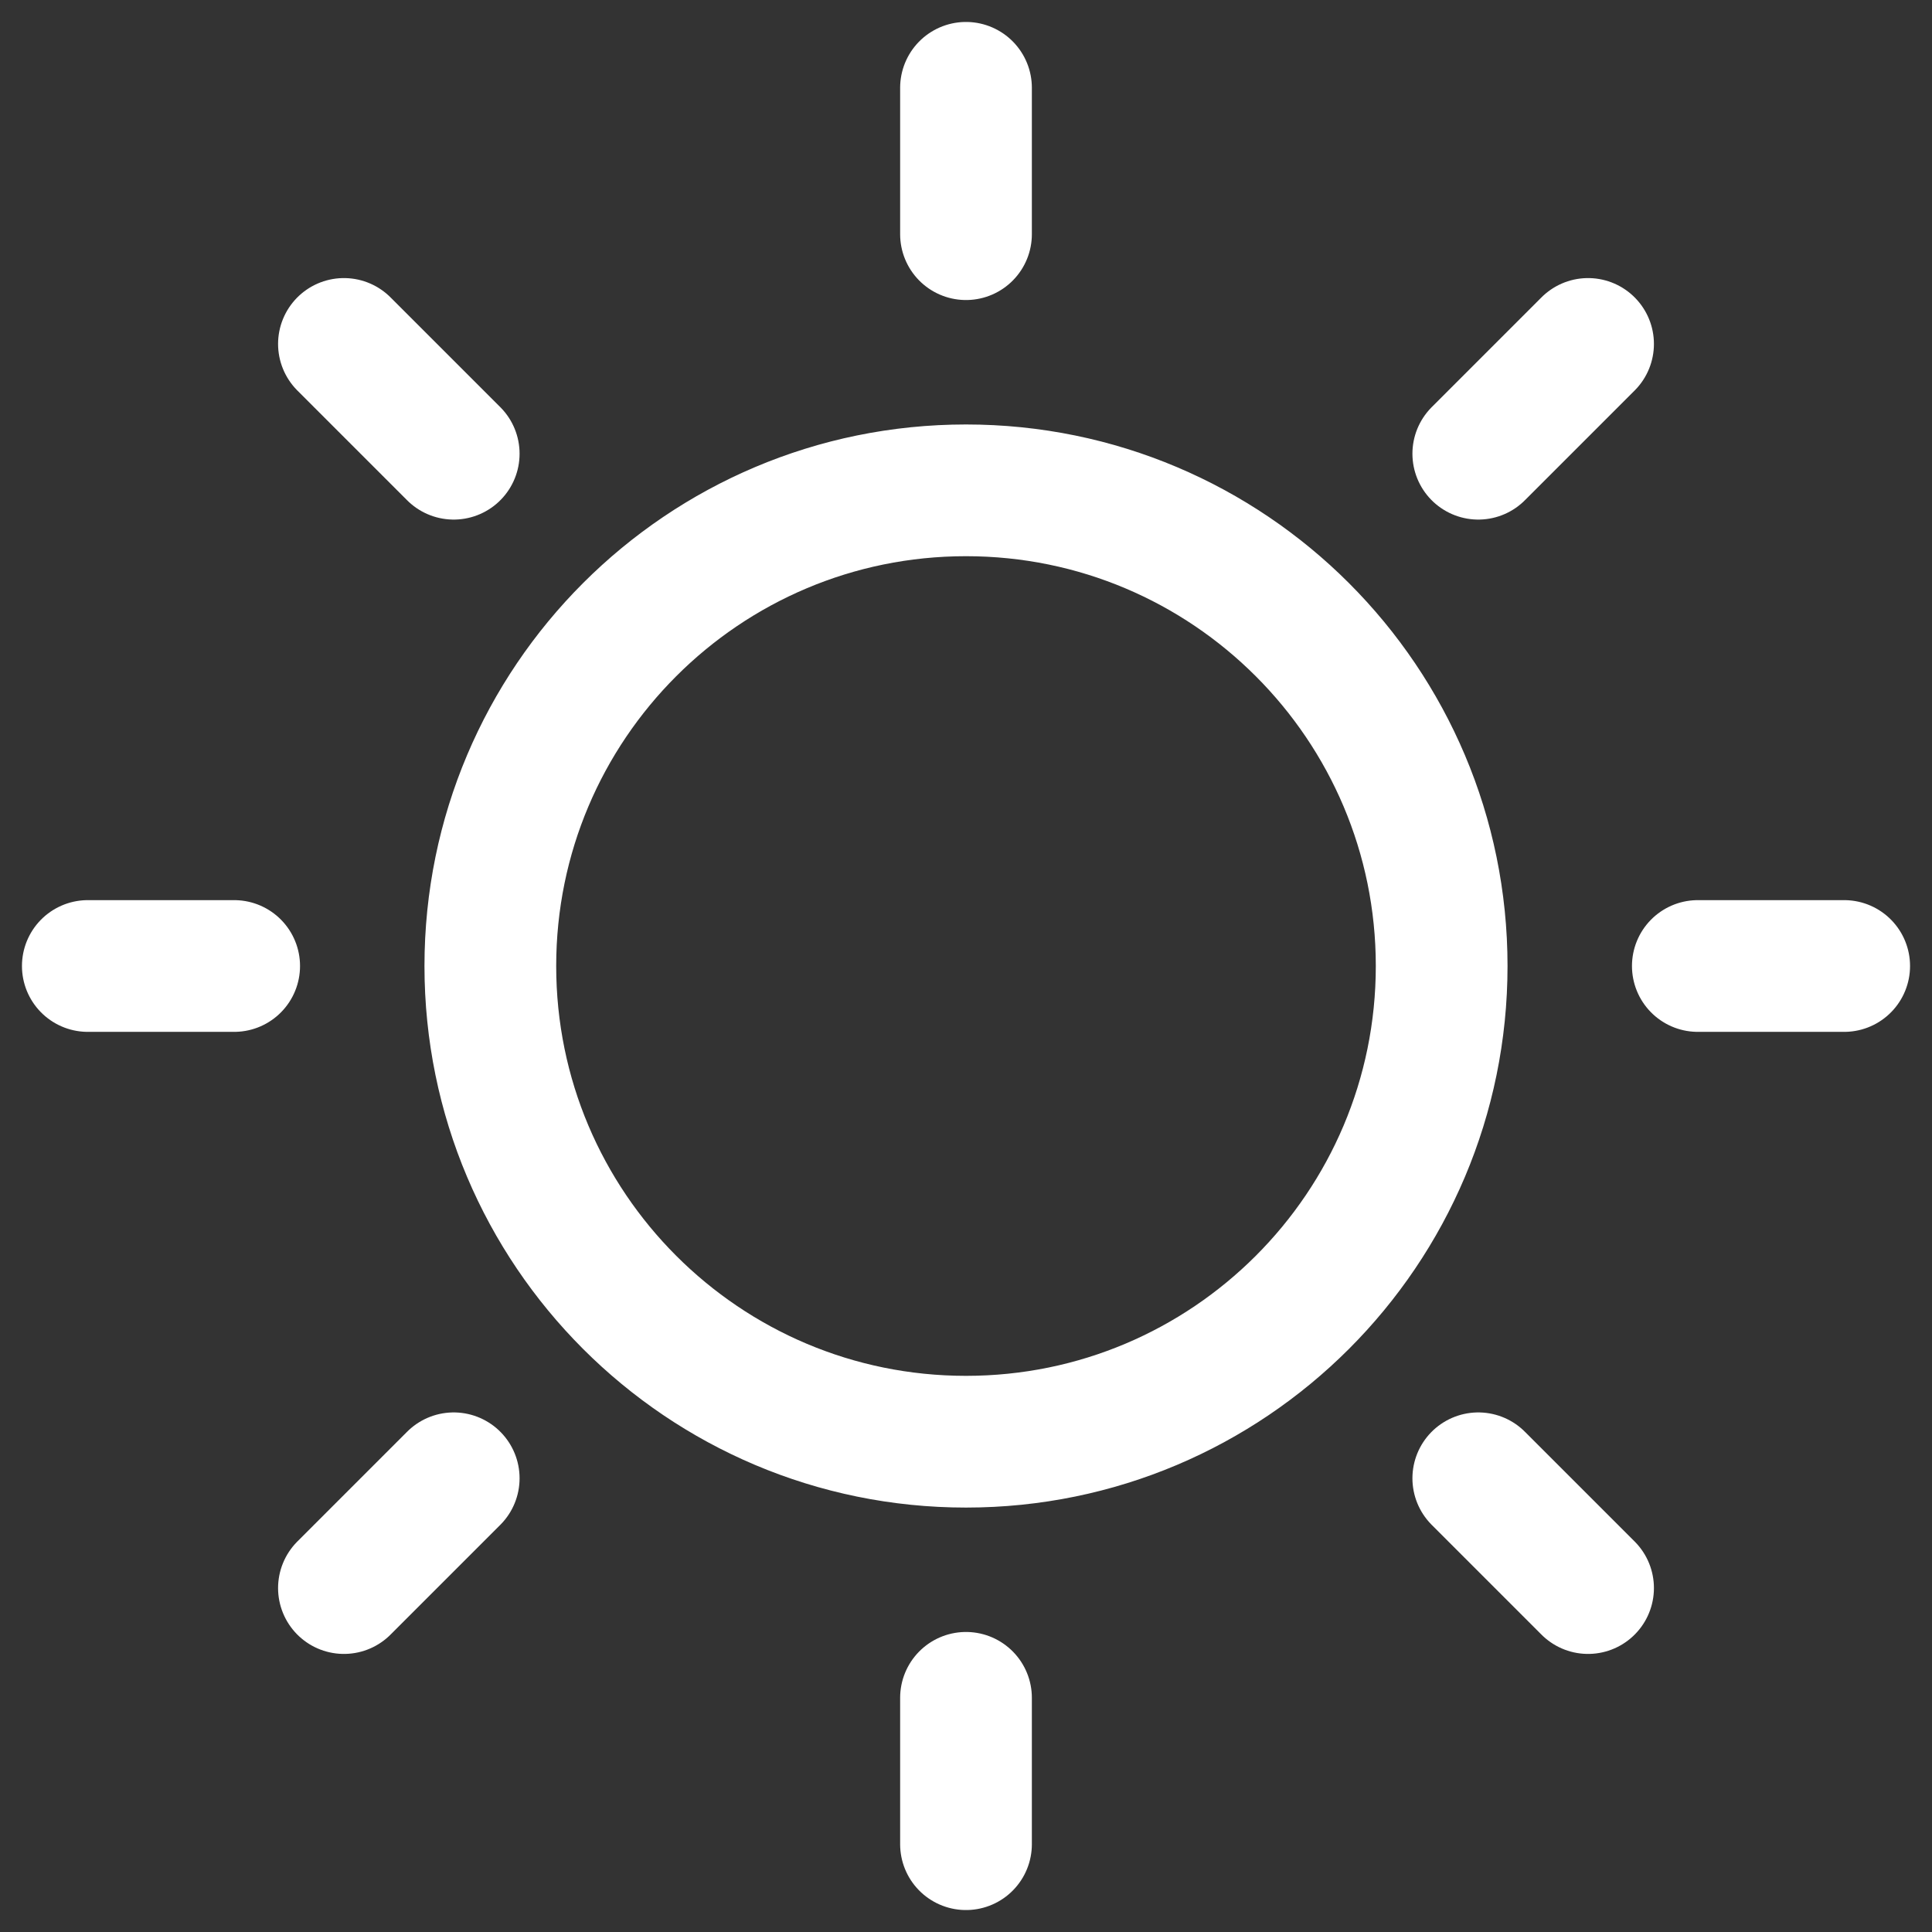 <svg width="44" height="44" fill="none" xmlns="http://www.w3.org/2000/svg"><rect width="100%" height="100%" fill="#333333" stroke="none"/><path d="M22 32.834c5.983 0 10.833-4.85 10.833-10.834 0-5.983-4.85-10.833-10.833-10.833-5.983 0-10.833 4.85-10.833 10.833 0 5.983 4.85 10.834 10.833 10.834zm0-27.501V2m-11.667 8.333l-2.5-2.5M5.333 22H2m8.333 11.667l-2.5 2.5M22 38.667V42m11.667-8.333l2.5 2.5M38.667 22H42m-8.333-11.667l2.5-2.5" stroke="#fff" stroke-width="3" stroke-linecap="round" stroke-linejoin="round"/></svg>